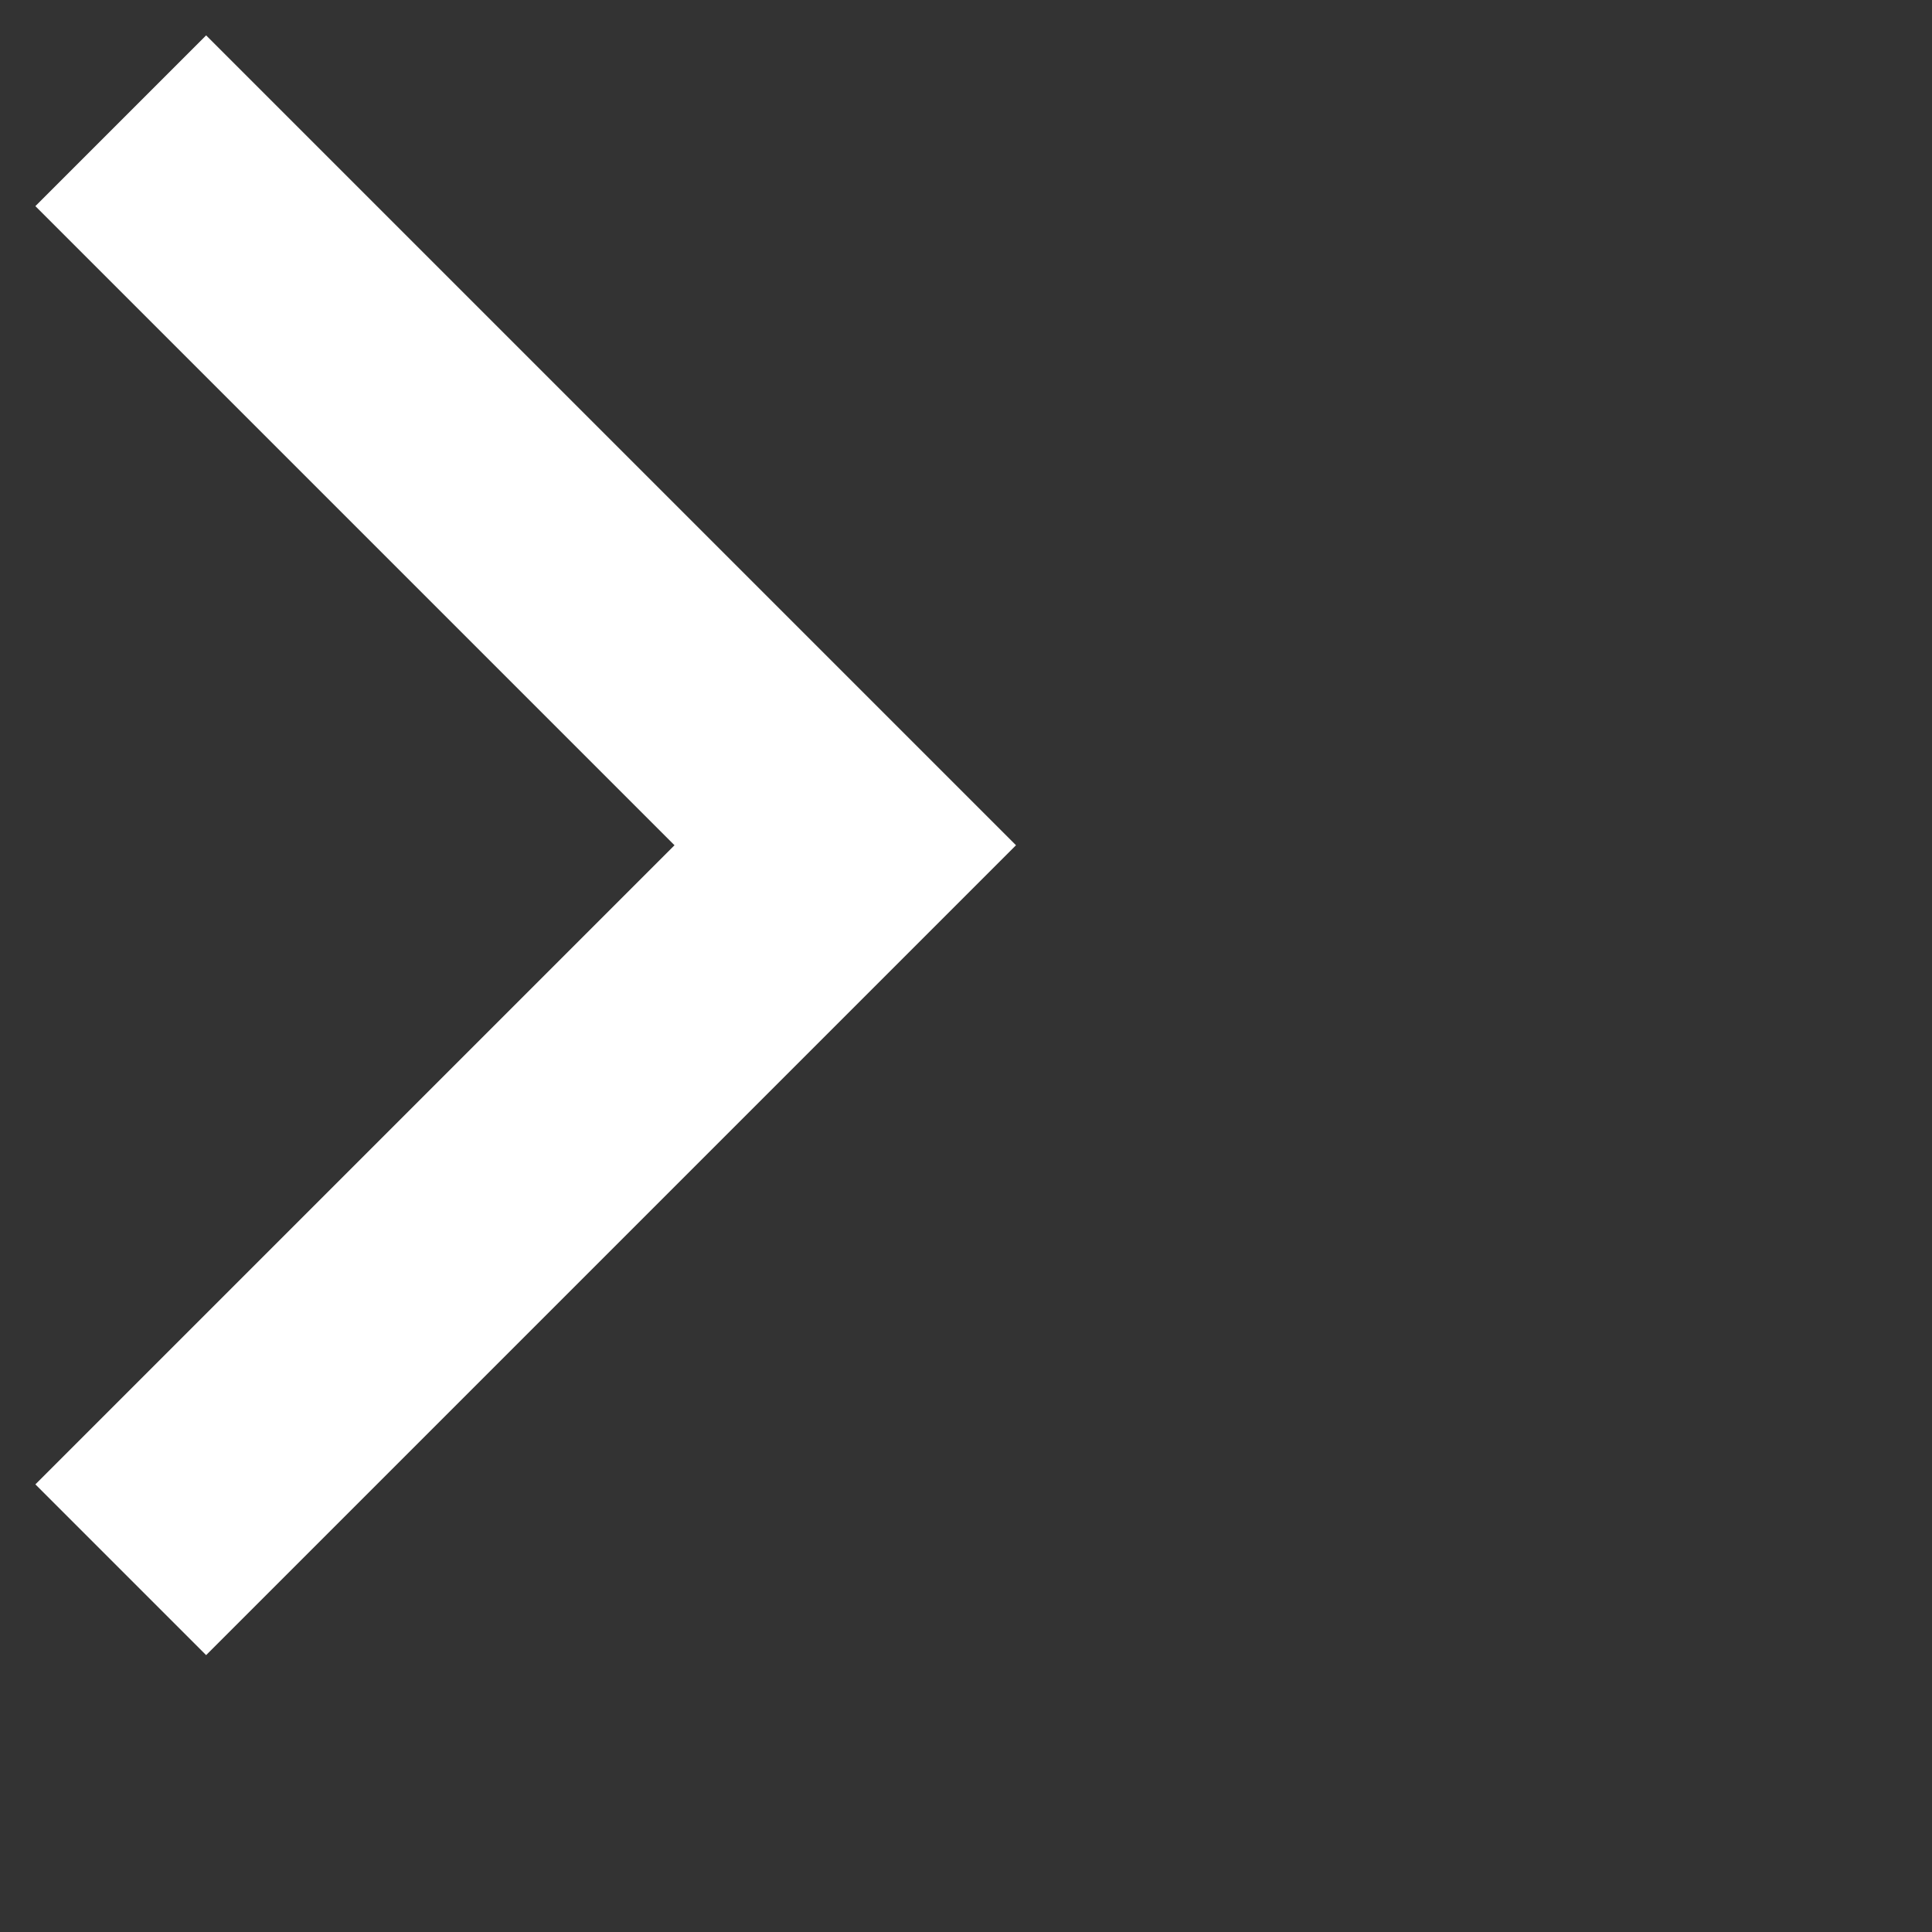 <svg width="16" height="16" viebox="0 0 16 16" fill="none" xmlns="http://www.w3.org/2000/svg"><rect width="100%" height="100%" fill="#333333" stroke="none"/><path fill-rule="evenodd" clip-rule="evenodd" d="M5.586 7 .293 1.707 1.707.293 8.414 7l-6.707 6.707-1.414-1.414L5.586 7Z" fill="#fff"/></svg>

